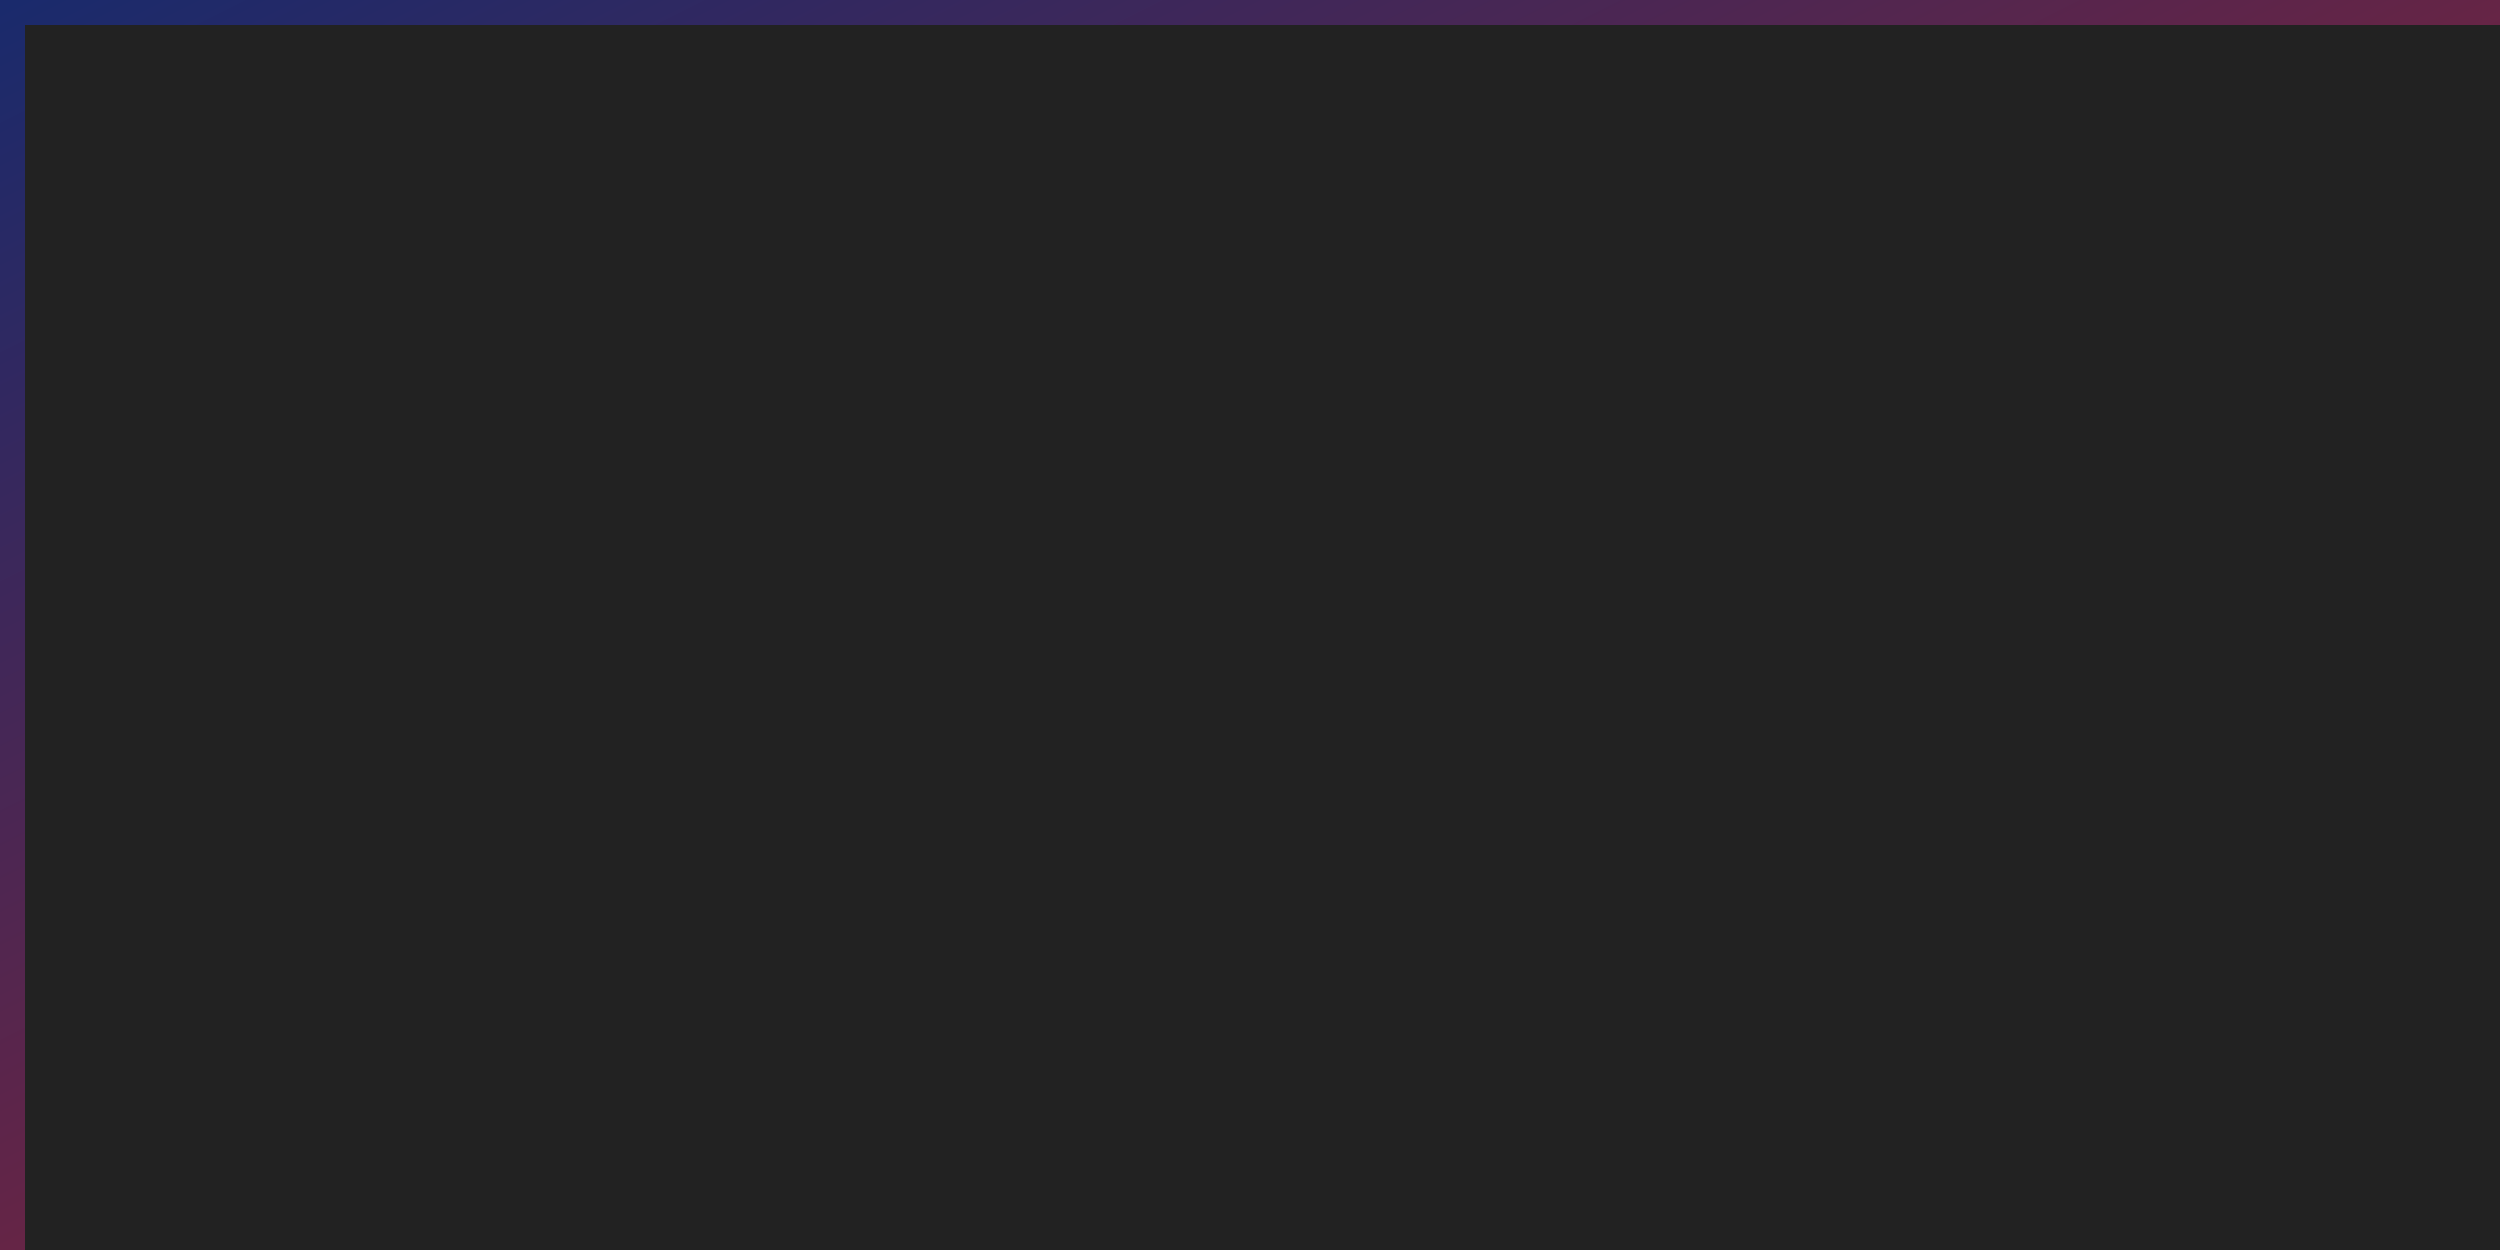 <?xml version="1.0" encoding="UTF-8"?>
<svg width="400" height="200" viewBox="0 0 400 200" xmlns="http://www.w3.org/2000/svg">
  <style>
    @keyframes fade {
      0% { opacity: 0; }
      10% { opacity: 1; }
      30% { opacity: 1; }
      40% { opacity: 0; }
      100% { opacity: 0; }
    }

    @keyframes pulseBorder {
      0% { stroke-width: 4; }
      50% { stroke-width: 8; }
      100% { stroke-width: 4; }
    }
    
    .stack {
      opacity: 0;
    }
    
    #languages { animation: fade 9s infinite; }
    #frameworks { animation: fade 9s infinite 3s; }
    #tools { animation: fade 9s infinite 6s; }

    /* Apply the pulsating animation to the border */
    #animatedBorder {
      animation: pulseBorder 3s infinite;
    }
  </style>

  <!-- Gradient and shadow definitions -->
  <defs>
    <!-- Gradient for the border (dark blue to red) -->
    <linearGradient id="borderGradient" x1="0%" y1="0%" x2="100%" y2="100%">
      <stop offset="0%" style="stop-color:#1a2a6c;stop-opacity:1" /> <!-- Dark blue -->
      <stop offset="100%" style="stop-color:#b21f1f;stop-opacity:1" /> <!-- Red -->
    </linearGradient>

    <!-- Drop shadow filter -->
    <filter id="shadow" x="-50%" y="-50%" width="200%" height="200%">
      <feGaussianBlur in="SourceAlpha" stdDeviation="3" />
      <feOffset dx="2" dy="2" result="offsetblur" />
      <feMerge>
        <feMergeNode in="offsetblur" />
        <feMergeNode in="SourceGraphic" />
      </feMerge>
    </filter>
  </defs>

  <!-- Background rectangle with animated gradient border and shadow -->
  <rect id="animatedBorder" width="100%" height="100%" fill="#222" rx="0" stroke="url(#borderGradient)" stroke-width="4" filter="url(#shadow)" />

  <!-- Languages Icons -->
  <g id="languages" class="stack" transform="translate(60,80)">
    <image href="https://cdn.jsdelivr.net/gh/devicons/devicon/icons/cplusplus/cplusplus-original.svg" width="40" height="40" />
    <image href="https://cdn.jsdelivr.net/gh/devicons/devicon/icons/javascript/javascript-original.svg" x="60" width="40" height="40" />
    <image href="https://cdn.jsdelivr.net/gh/devicons/devicon/icons/python/python-original.svg" x="120" width="40" height="40" />
    <image href="https://cdn.jsdelivr.net/gh/devicons/devicon/icons/html5/html5-original.svg" x="180" width="40" height="40" />
    <image href="https://cdn.jsdelivr.net/gh/devicons/devicon/icons/css3/css3-original.svg" x="240" width="40" height="40" />
  </g>

  <!-- Frameworks Icons -->
  <g id="frameworks" class="stack" transform="translate(140,75)">
    <image href="https://cdn.jsdelivr.net/gh/devicons/devicon/icons/react/react-original.svg" width="50" height="50" />
    <image href="https://cdn.jsdelivr.net/gh/devicons/devicon/icons/nodejs/nodejs-original.svg" x="70" width="50" height="50" />
  </g>

  <!-- Tools Icons -->
  <g id="tools" class="stack" transform="translate(140,75)">
    <image href="https://cdn.jsdelivr.net/gh/devicons/devicon/icons/git/git-original.svg" width="50" height="50" />
    <image href="https://cdn.jsdelivr.net/gh/devicons/devicon/icons/docker/docker-original.svg" x="70" width="50" height="50" />
  </g>
</svg>
